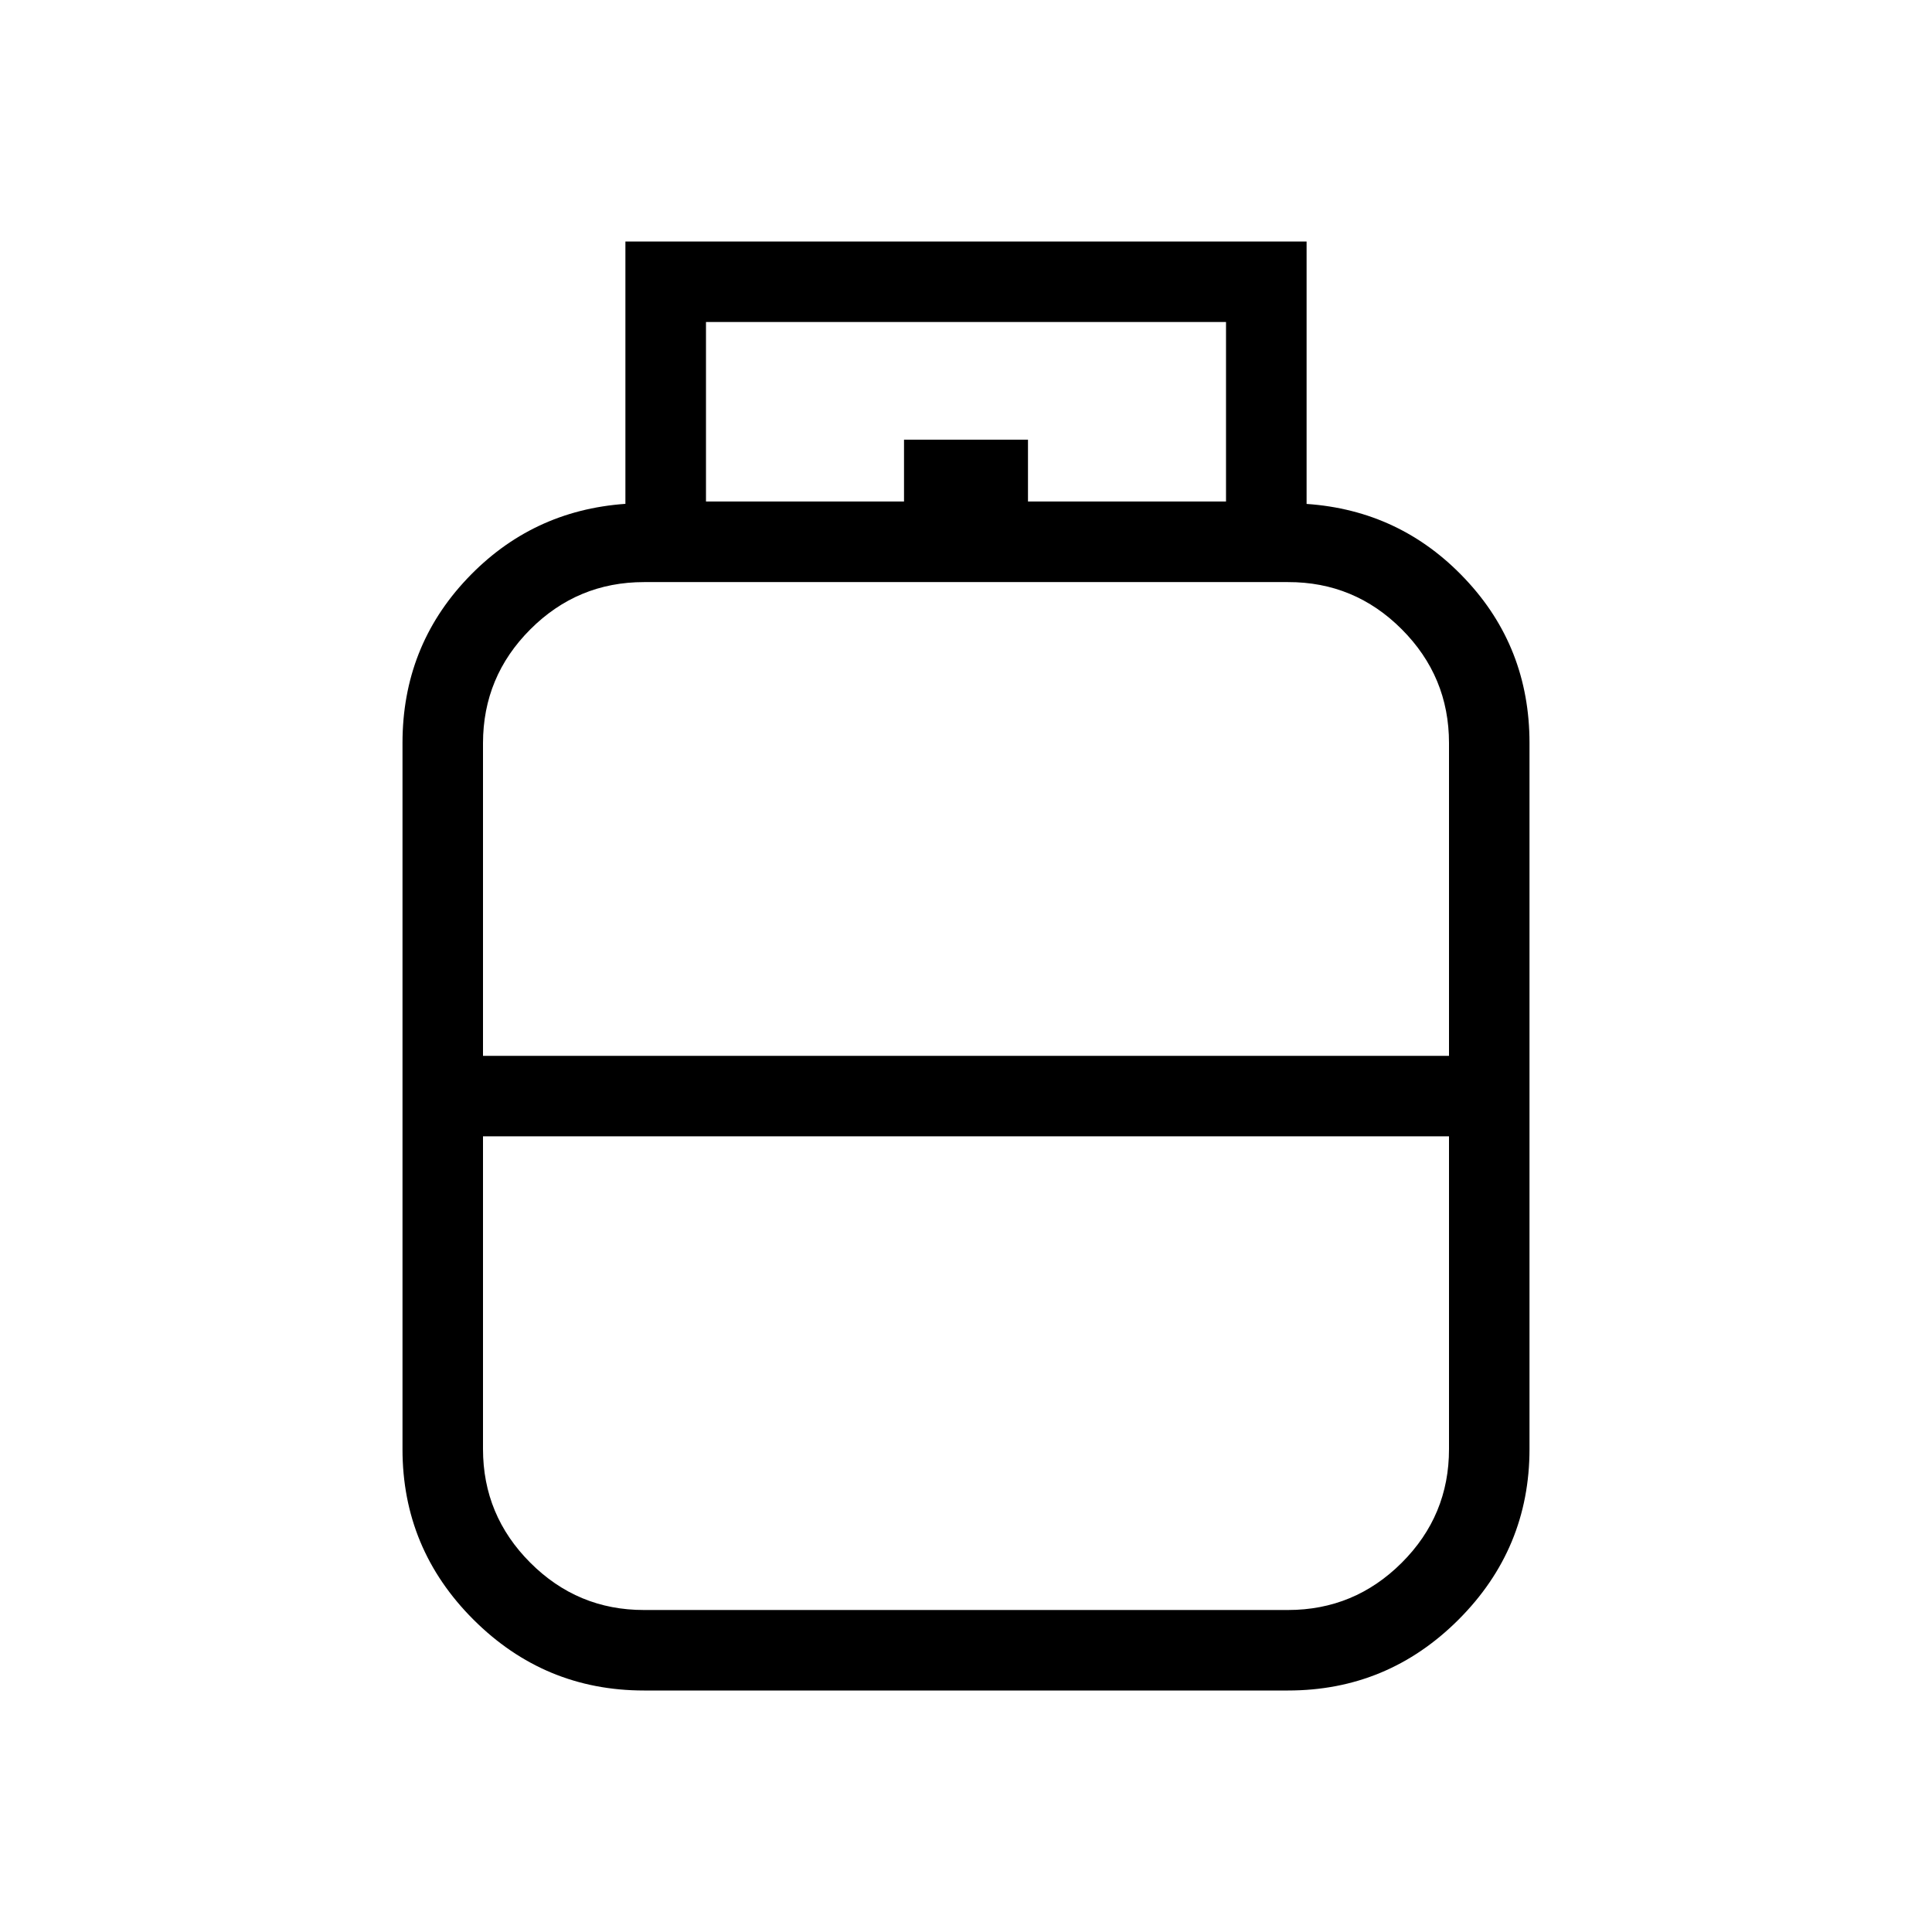 <svg xmlns="http://www.w3.org/2000/svg" width="3em" height="3em" viewBox="0 0 24 24"><path fill="currentColor" d="M8 21q-1.237 0-2.119-.881T5 18V9.23q0-1.193.802-2.041t1.967-.93V3h8.462v3.26q1.165.08 1.967.929Q19 8.037 19 9.23V18q0 1.238-.881 2.119T16 21zm-2-7.884h12V9.23q0-.825-.587-1.413T16 7.231H8q-.825 0-1.412.587T6 9.231zM8 20h8q.825 0 1.413-.587T18 18v-3.884H6V18q0 .825.588 1.413T8 20m4.77-13.77h2.46V4H8.77v2.23h2.46v-.768h1.54z"/></svg>
